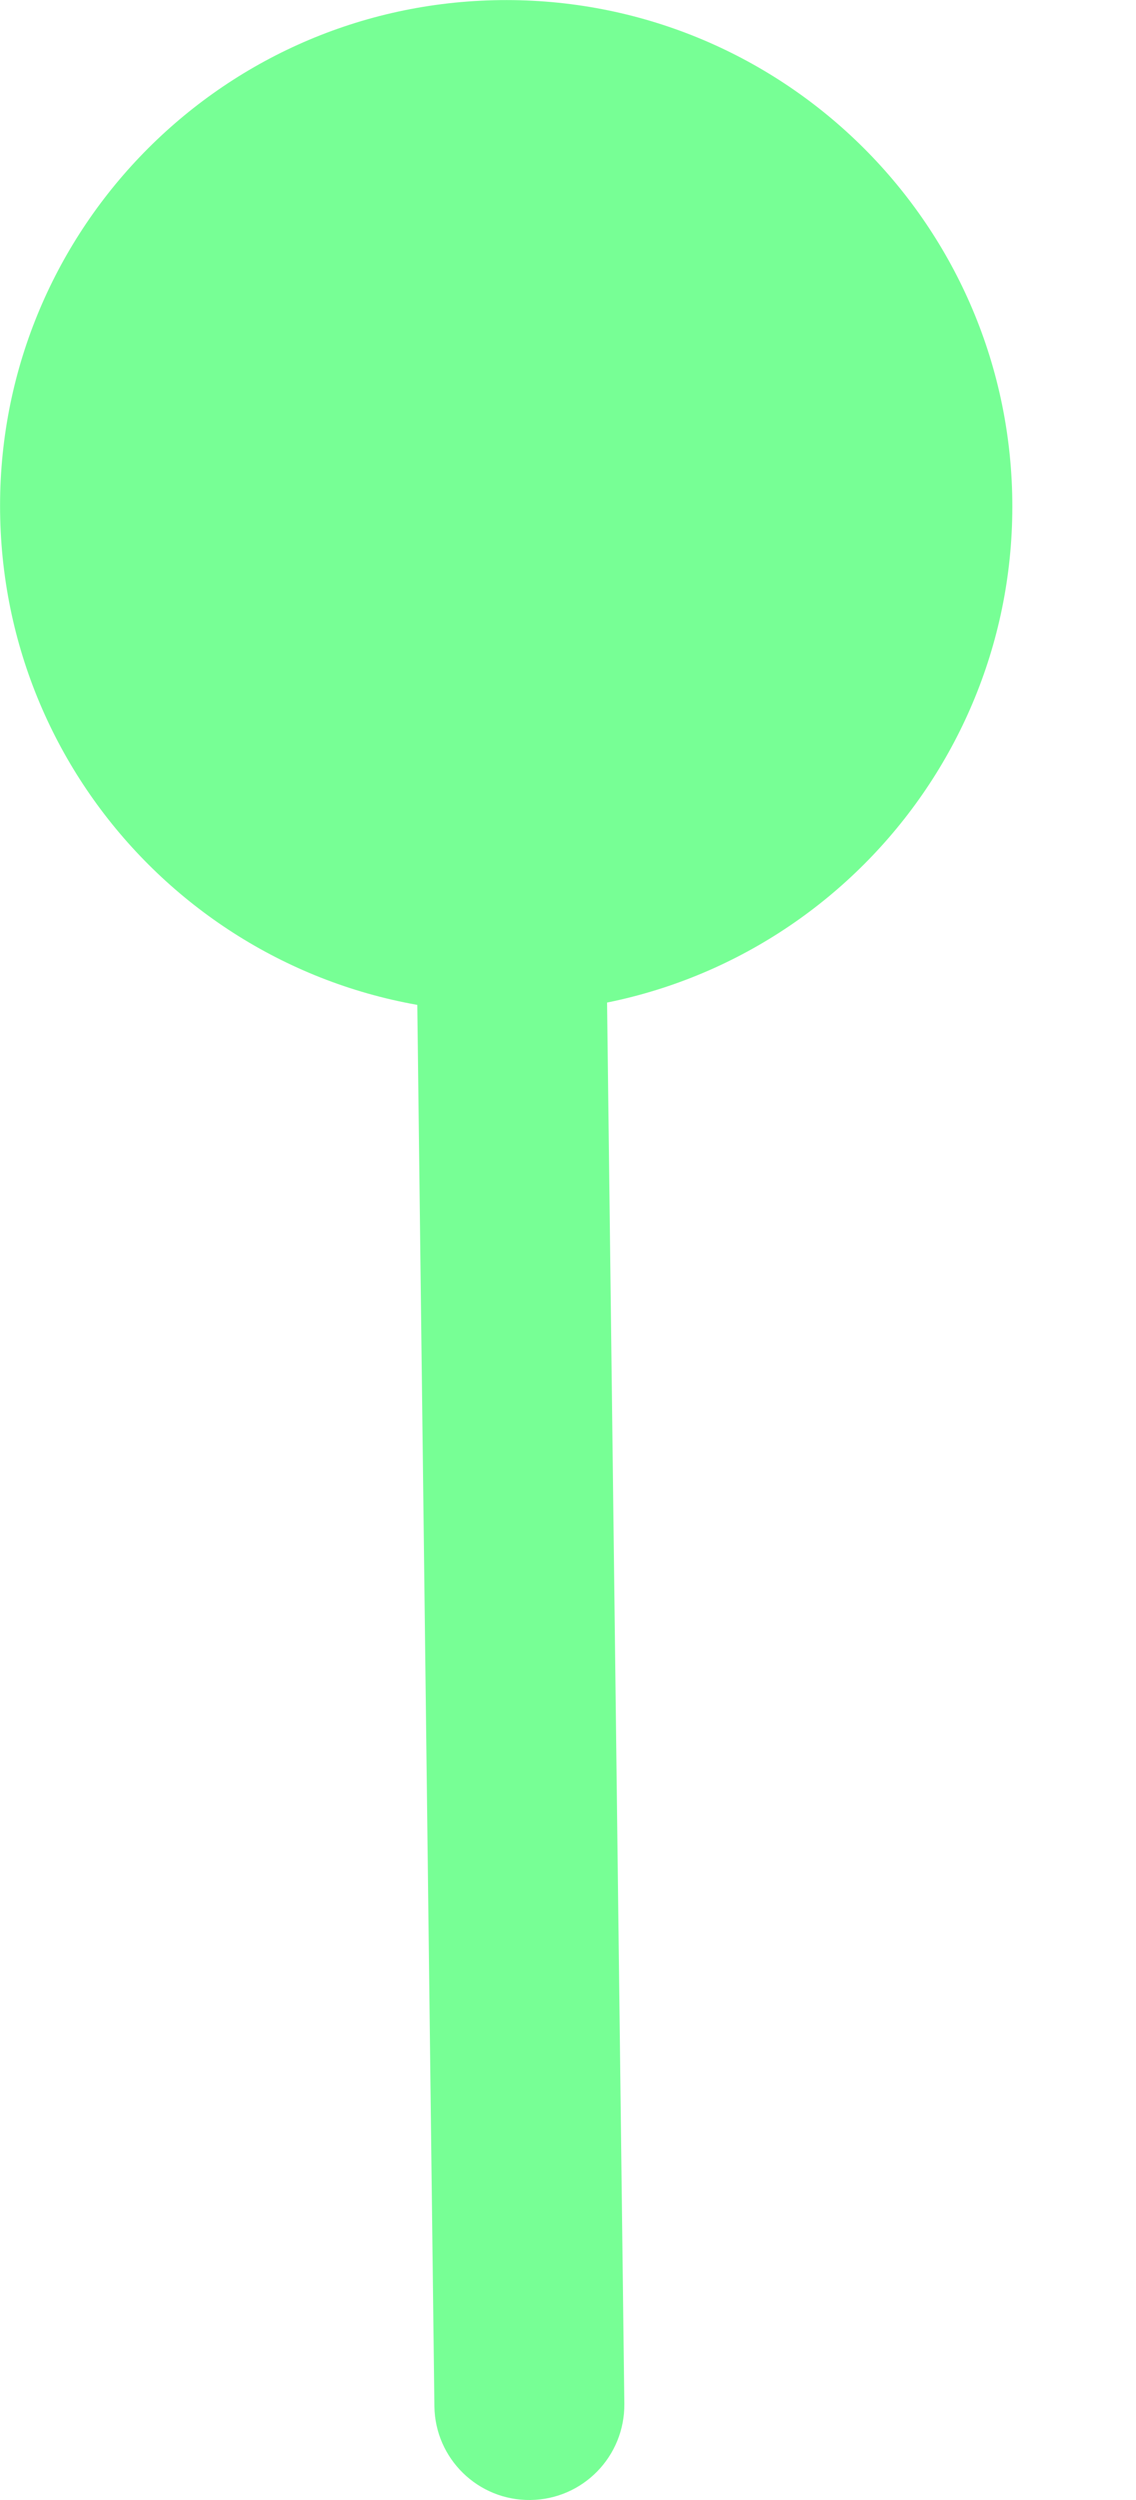 <svg width="5" height="11" viewBox="0 0 5 11" fill="none" xmlns="http://www.w3.org/2000/svg">
<path d="M1.912 10.588C1.915 10.818 2.104 11.003 2.335 11C2.566 10.997 2.75 10.808 2.748 10.577L1.912 10.588ZM2.282 4.455C3.512 4.425 4.485 3.403 4.455 2.173C4.424 0.943 3.403 -0.029 2.173 0.001C0.943 0.031 -0.03 1.052 0.001 2.282C0.031 3.512 1.052 4.485 2.282 4.455ZM2.748 10.577L2.645 2.223L1.81 2.233L1.912 10.588L2.748 10.577Z" fill="#77FF95"/>
</svg>
